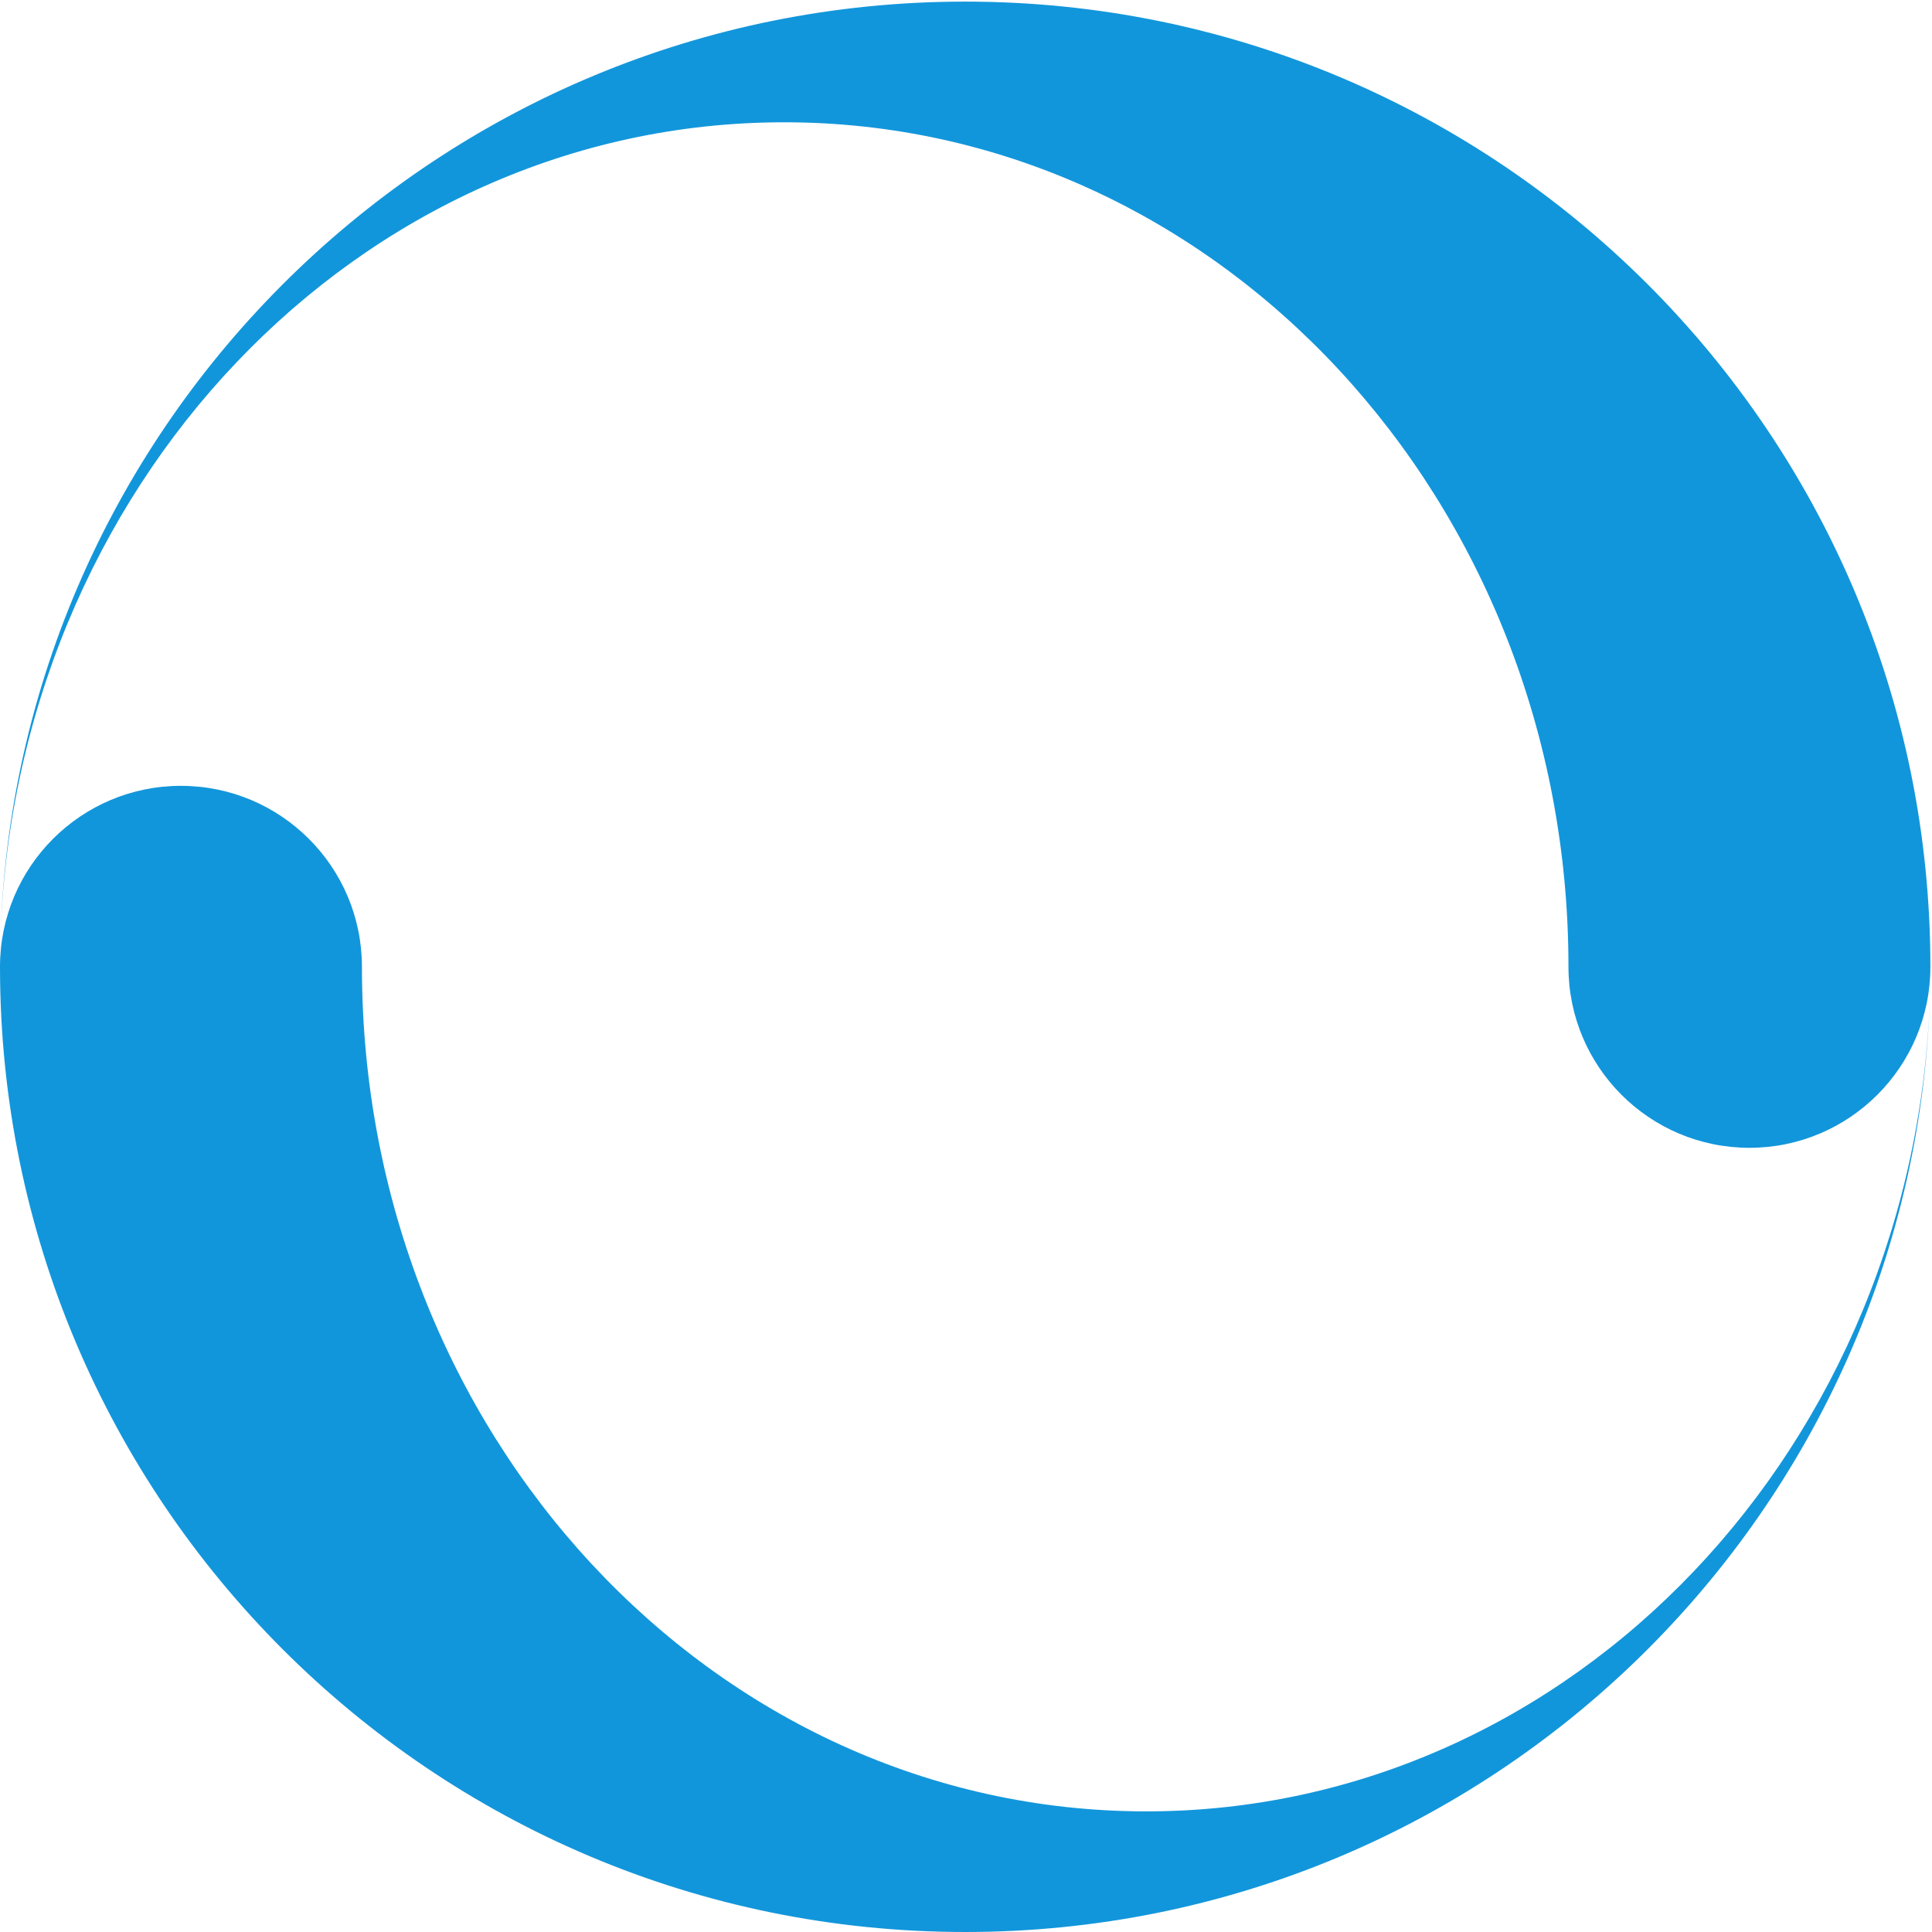 <?xml version="1.0" standalone="no"?><!DOCTYPE svg PUBLIC "-//W3C//DTD SVG 1.1//EN" "http://www.w3.org/Graphics/SVG/1.1/DTD/svg11.dtd"><svg t="1630345906182" class="icon" viewBox="0 0 1024 1024" version="1.1" xmlns="http://www.w3.org/2000/svg" p-id="32431" xmlns:xlink="http://www.w3.org/1999/xlink" width="200" height="200"><defs><style type="text/css"></style></defs><path d="M511.573 0.853C233.067 0.853 6.55 223.445 0.15 500.416 6.06 258.731 189.824 64.811 415.66 64.811c229.546 0 415.658 200.426 415.658 447.616 0 52.97 42.944 95.936 95.915 95.936 52.95 0 95.915-42.966 95.915-95.936C1023.147 229.888 794.112 0.853 511.573 0.853z m0 1023.147c278.507 0 505.024-222.592 511.403-499.563-5.888 241.664-189.653 435.627-415.488 435.627-229.547 0-415.659-200.448-415.659-447.637 0-52.95-42.965-95.915-95.936-95.915C42.965 416.512 0 459.456 0 512.427 0 794.965 229.035 1024 511.573 1024z" p-id="32432" fill="#1296db"></path></svg>